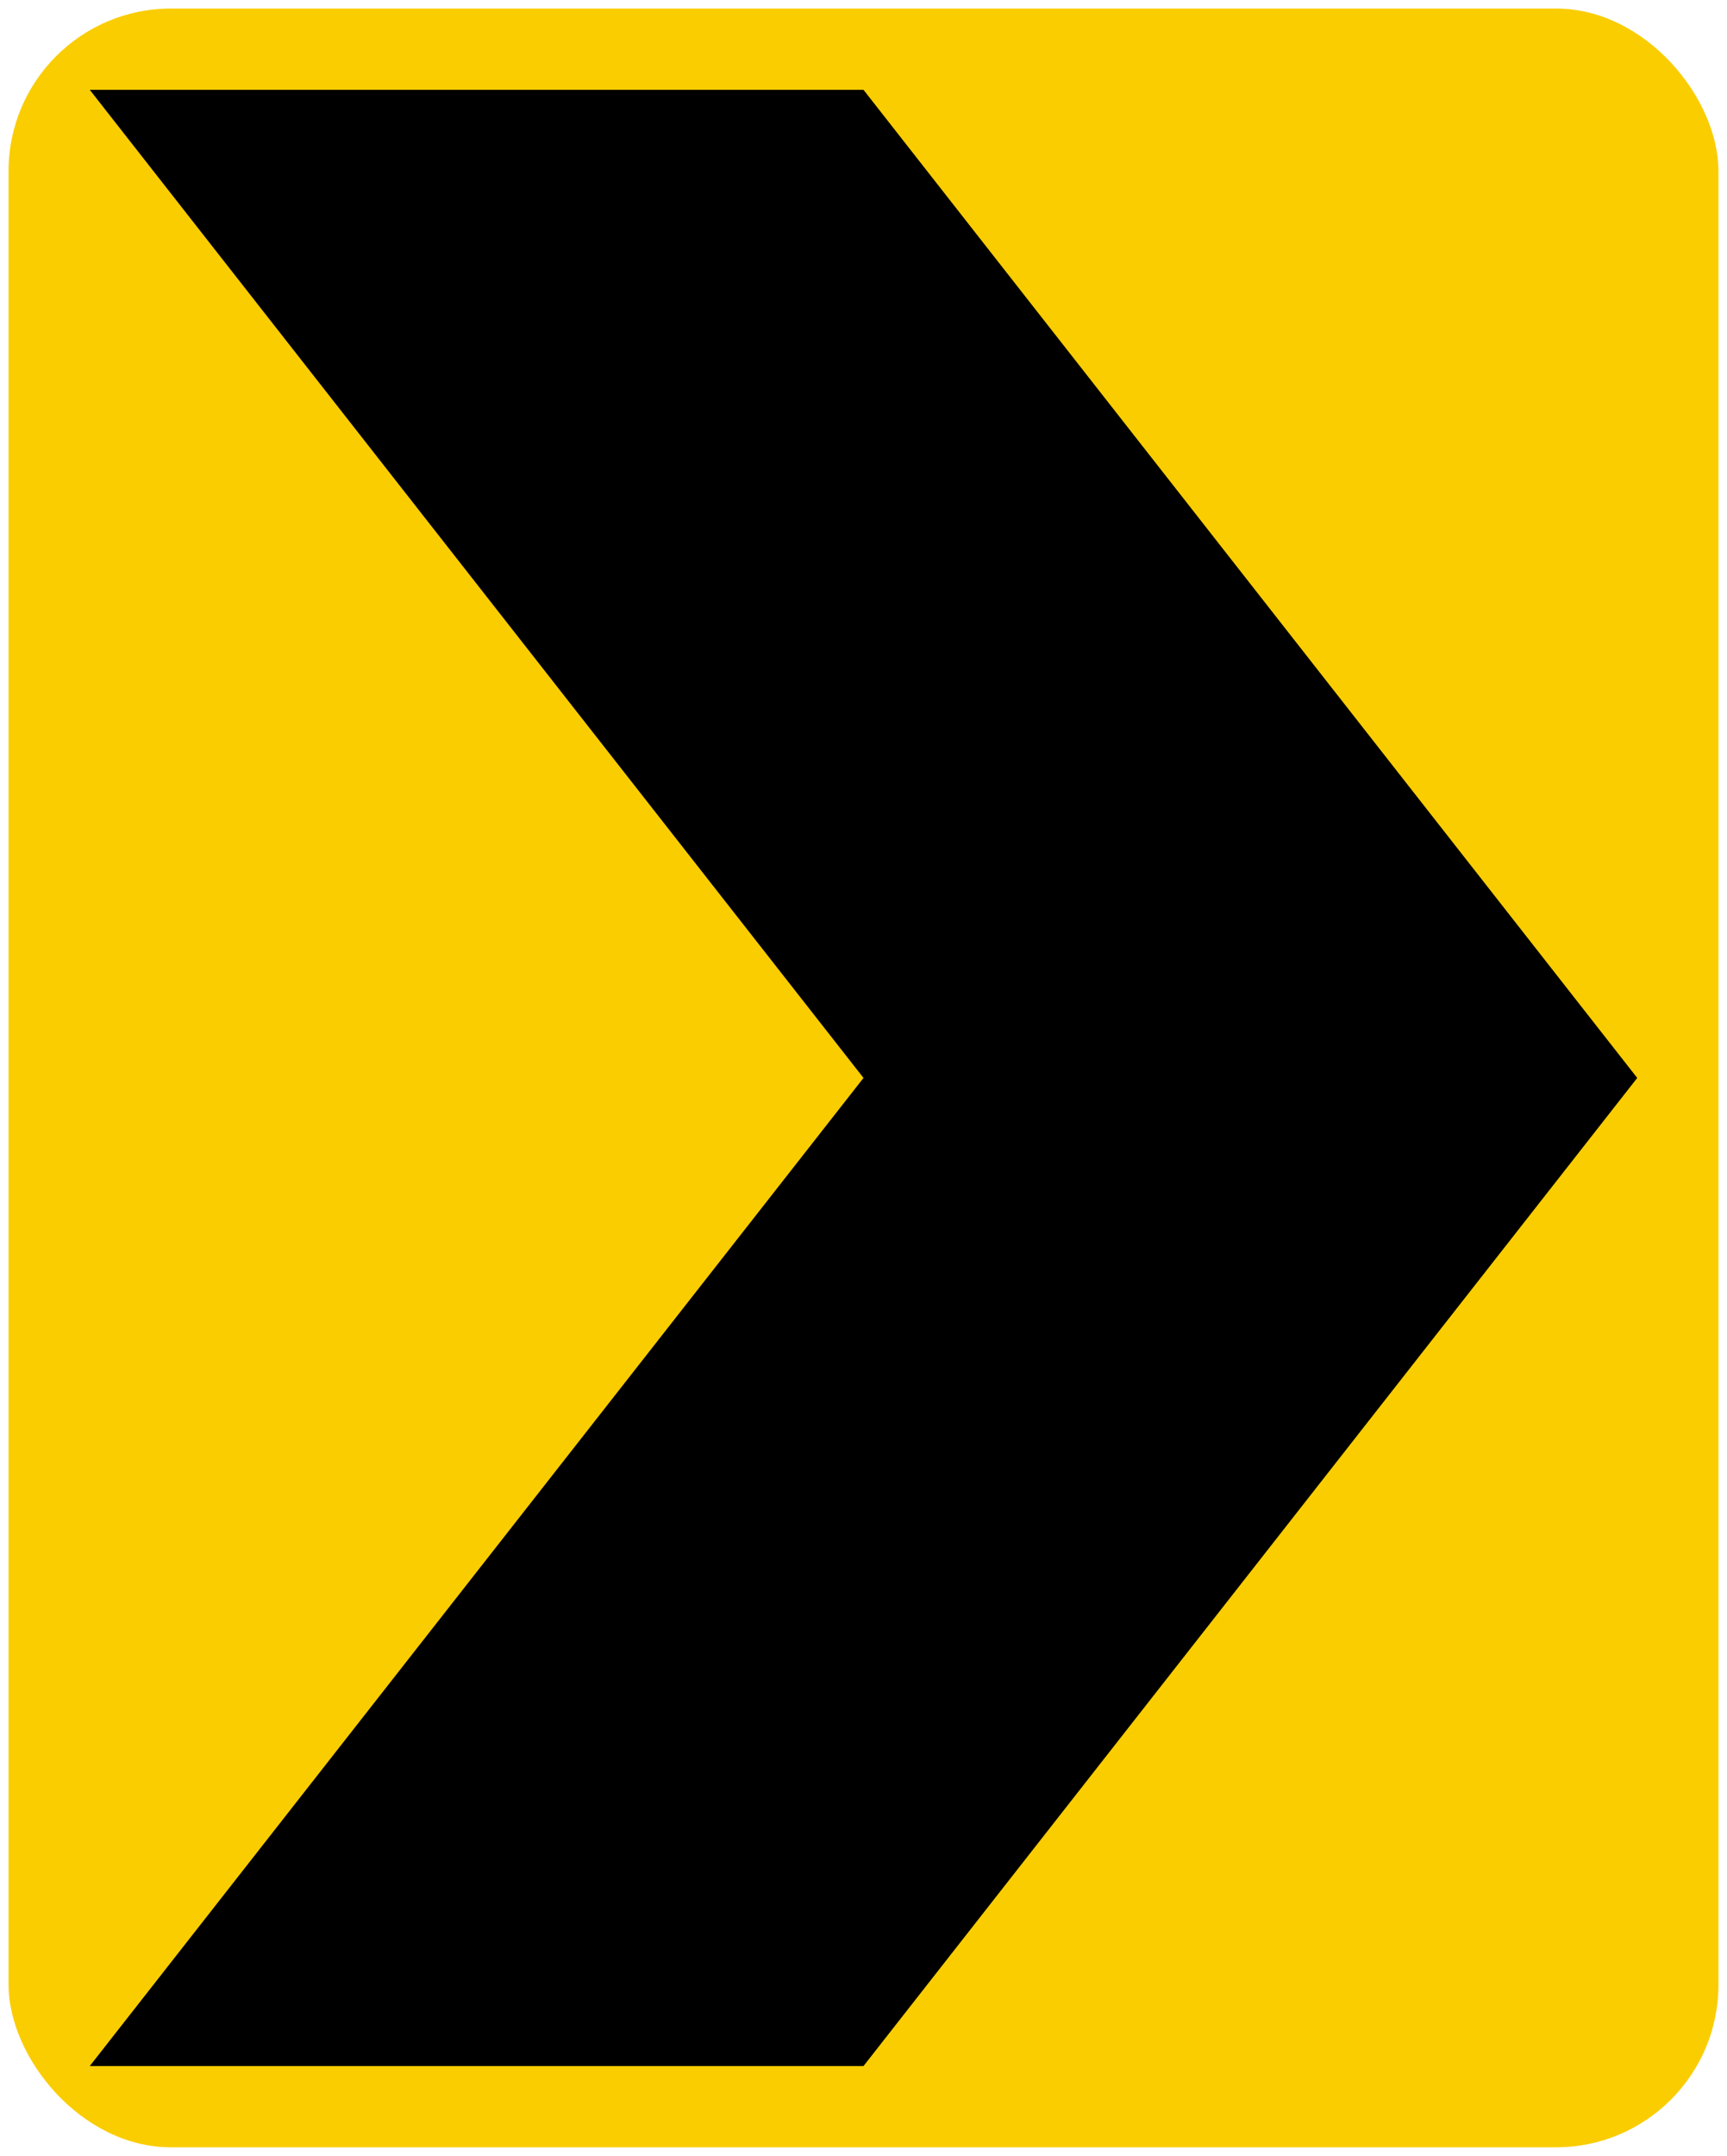 <?xml version="1.0" encoding="UTF-8" standalone="no"?>
<!-- Created with Inkscape (http://www.inkscape.org/) -->

<svg
   xmlns:dc="http://purl.org/dc/elements/1.1/"
   xmlns:cc="http://creativecommons.org/ns#"
   xmlns:rdf="http://www.w3.org/1999/02/22-rdf-syntax-ns#"
   xmlns:svg="http://www.w3.org/2000/svg"
   xmlns="http://www.w3.org/2000/svg"
   xmlns:sodipodi="http://sodipodi.sourceforge.net/DTD/sodipodi-0.dtd"
   xmlns:inkscape="http://www.inkscape.org/namespaces/inkscape"
   width="40.4cm"
   height="50.4cm"
   viewBox="0 0 404 504"
   version="1.1"
   id="svg8"
   inkscape:version="0.92.2 (5c3e80d, 2017-08-06)"
   sodipodi:docname="77.svg">
  <defs
     id="defs2" />
  <sodipodi:namedview
     id="base"
     pagecolor="#ffffff"
     bordercolor="#666666"
     borderopacity="1.0"
     inkscape:pageopacity="0.0"
     inkscape:pageshadow="2"
     inkscape:zoom="0.35"
     inkscape:cx="913.16522"
     inkscape:cy="732.41581"
     inkscape:document-units="cm"
     inkscape:current-layer="layer1"
     showgrid="false"
     units="cm"
     inkscape:window-width="1920"
     inkscape:window-height="1057"
     inkscape:window-x="-8"
     inkscape:window-y="-8"
     inkscape:window-maximized="1" />
  <g
     inkscape:label="Layer 1"
     inkscape:groupmode="layer"
     id="layer1"
     transform="translate(0,1620)">
    <rect
       style="opacity:1;fill:#facd00;fill-opacity:1;stroke:none;stroke-width:113.122;stroke-linejoin:round;stroke-miterlimit:4;stroke-dasharray:none;stroke-opacity:1"
       id="rect10"
       width="400"
       height="500"
       x="2"
       y="-1618"
       rx="38"
       ry="38" />
    <path
       style="opacity:1;fill:#000000;fill-opacity:1;stroke:none;stroke-width:75.853;stroke-linejoin:round;stroke-miterlimit:4;stroke-dasharray:none;stroke-opacity:1"
       d="M 202,-1137 H 21 l 181,-231 -181,-231 h 181 l 181,231 z"
       id="rect823"
       inkscape:connector-curvature="0"
       sodipodi:nodetypes="ccccccc" />
  </g>
</svg>
